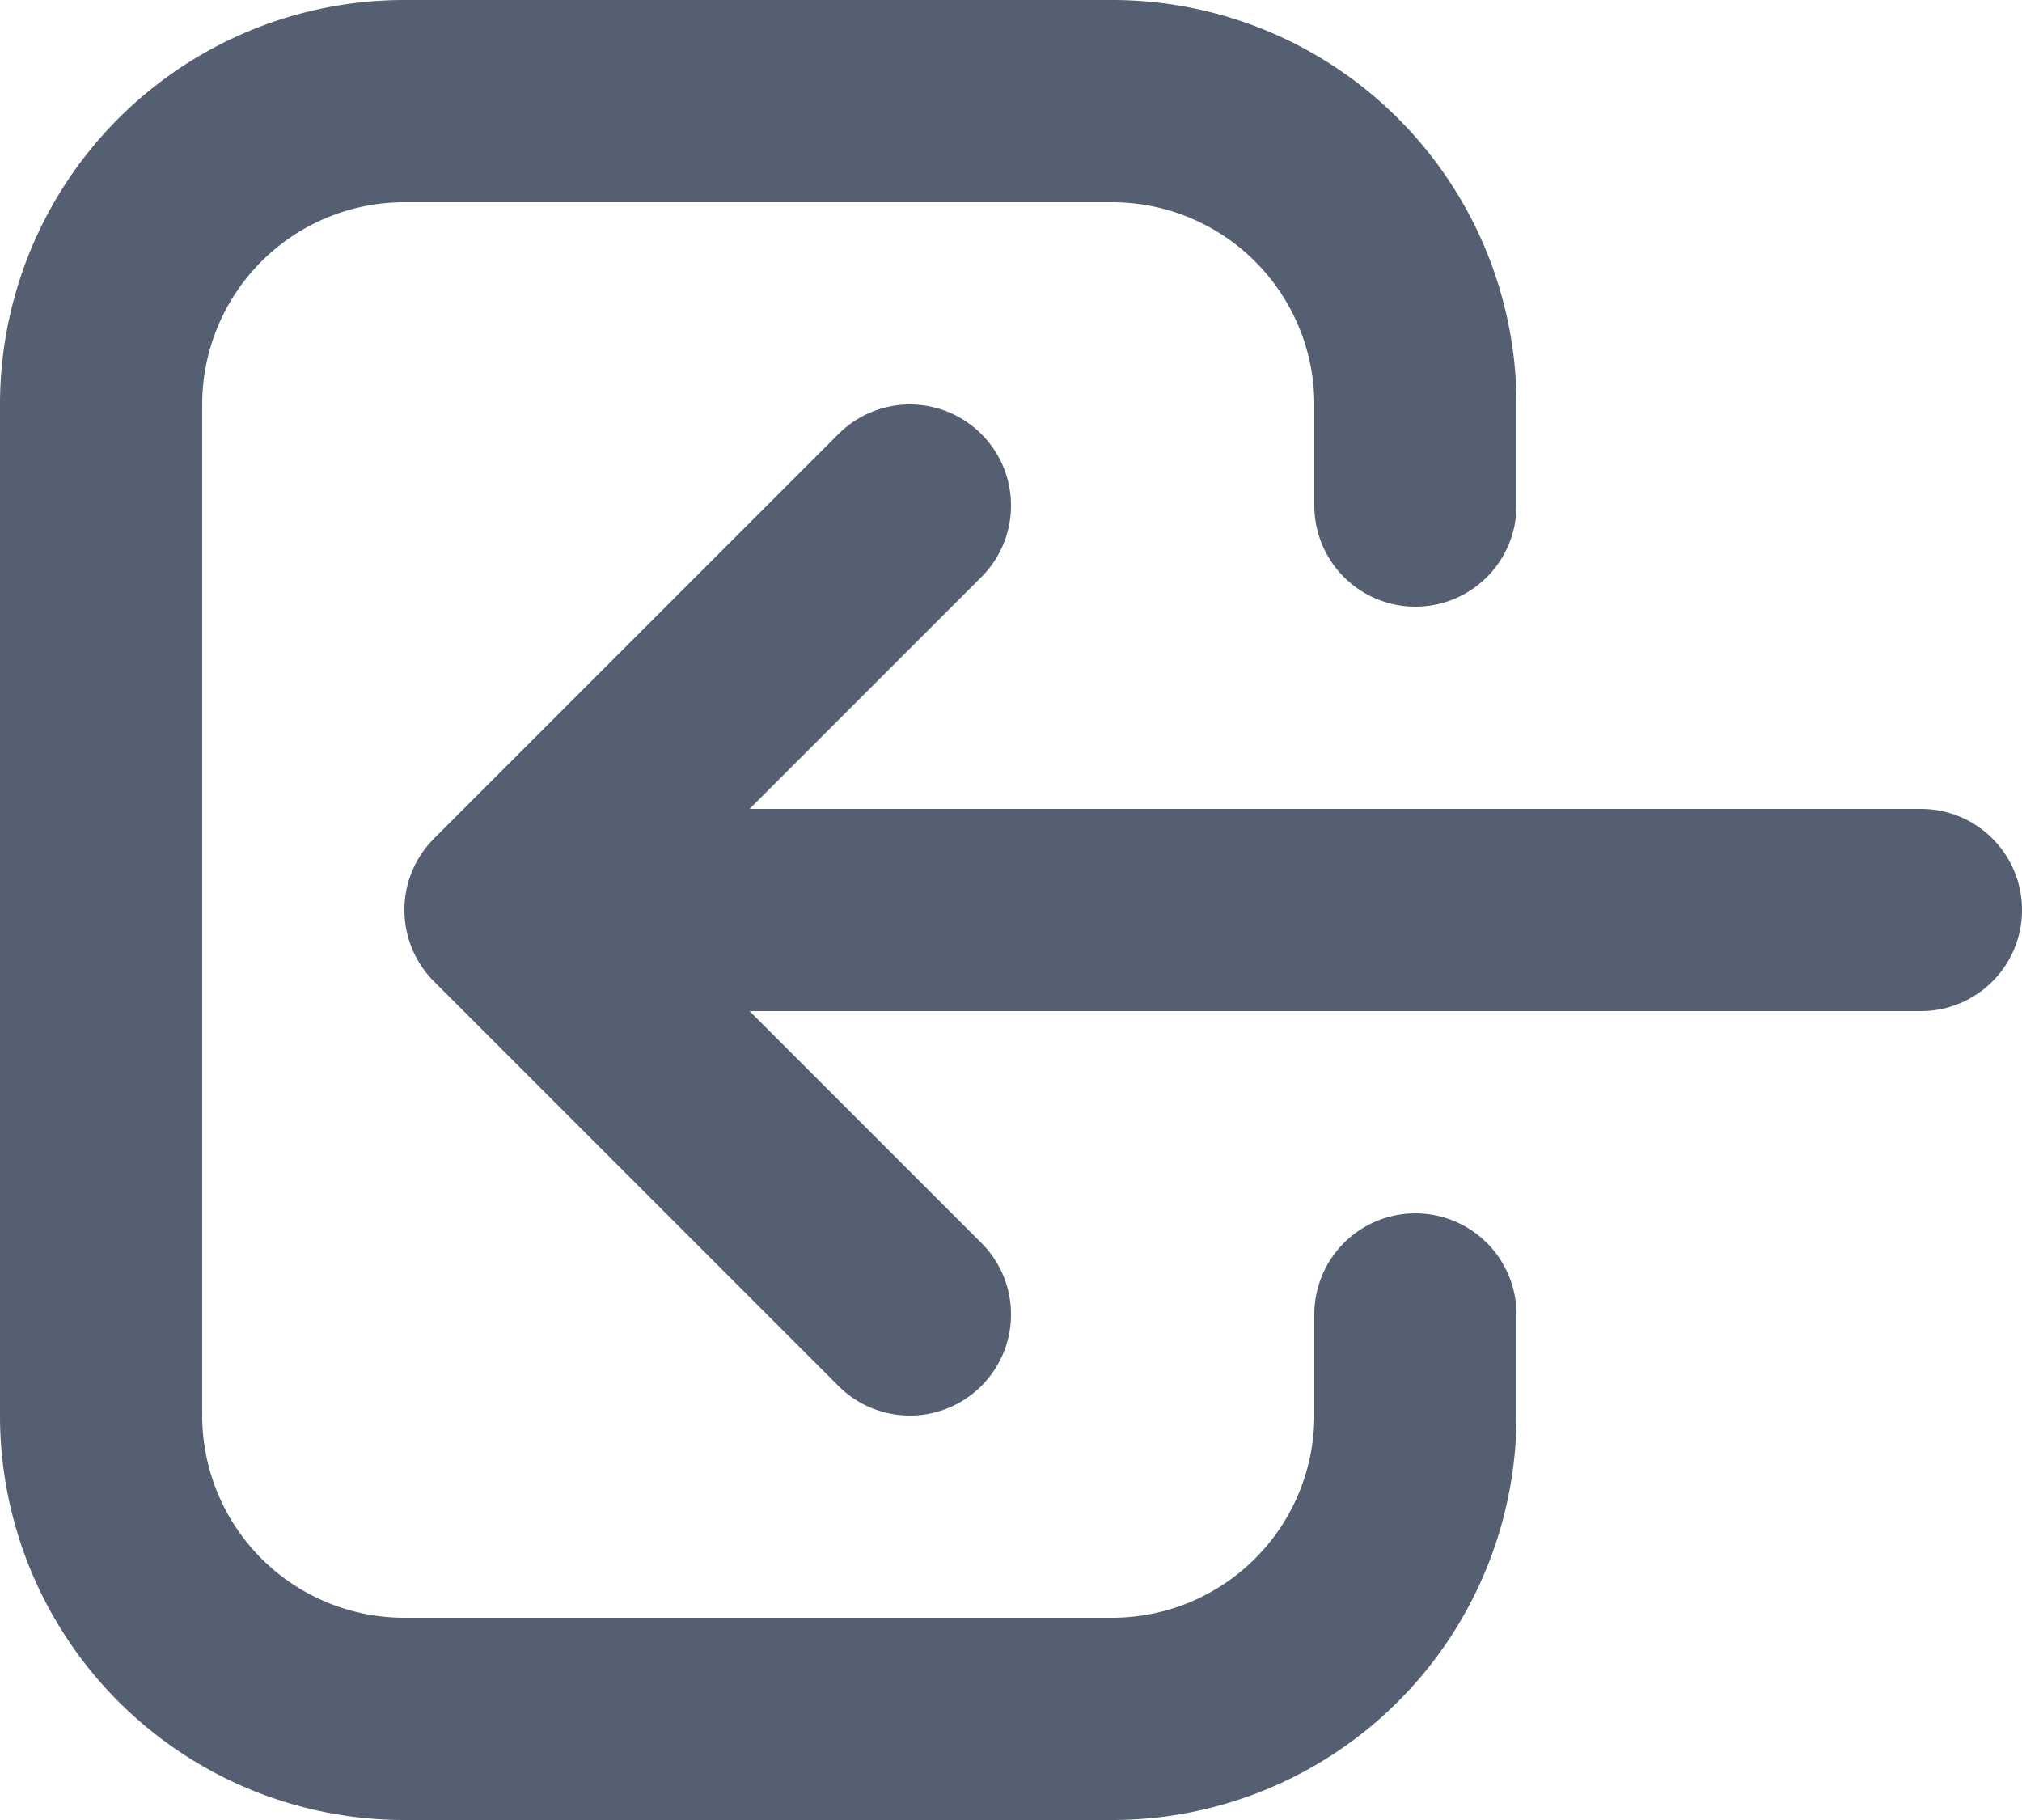 <svg xmlns="http://www.w3.org/2000/svg" width="20" height="18" viewBox="0 0 20 18">
  <g id="Log-out" transform="translate(-30 -783)">
    <path id="Icon" d="M4,8l4,4M4,8,8,4M18,8H4m9,4v1a3,3,0,0,1-3,3H3a3,3,0,0,1-3-3V3A3,3,0,0,1,3,0h7a3,3,0,0,1,3,3V4" transform="translate(31 784)" fill="none" stroke="#545f71" stroke-linecap="round" stroke-linejoin="round" stroke-width="2"/>
  </g>
</svg>
